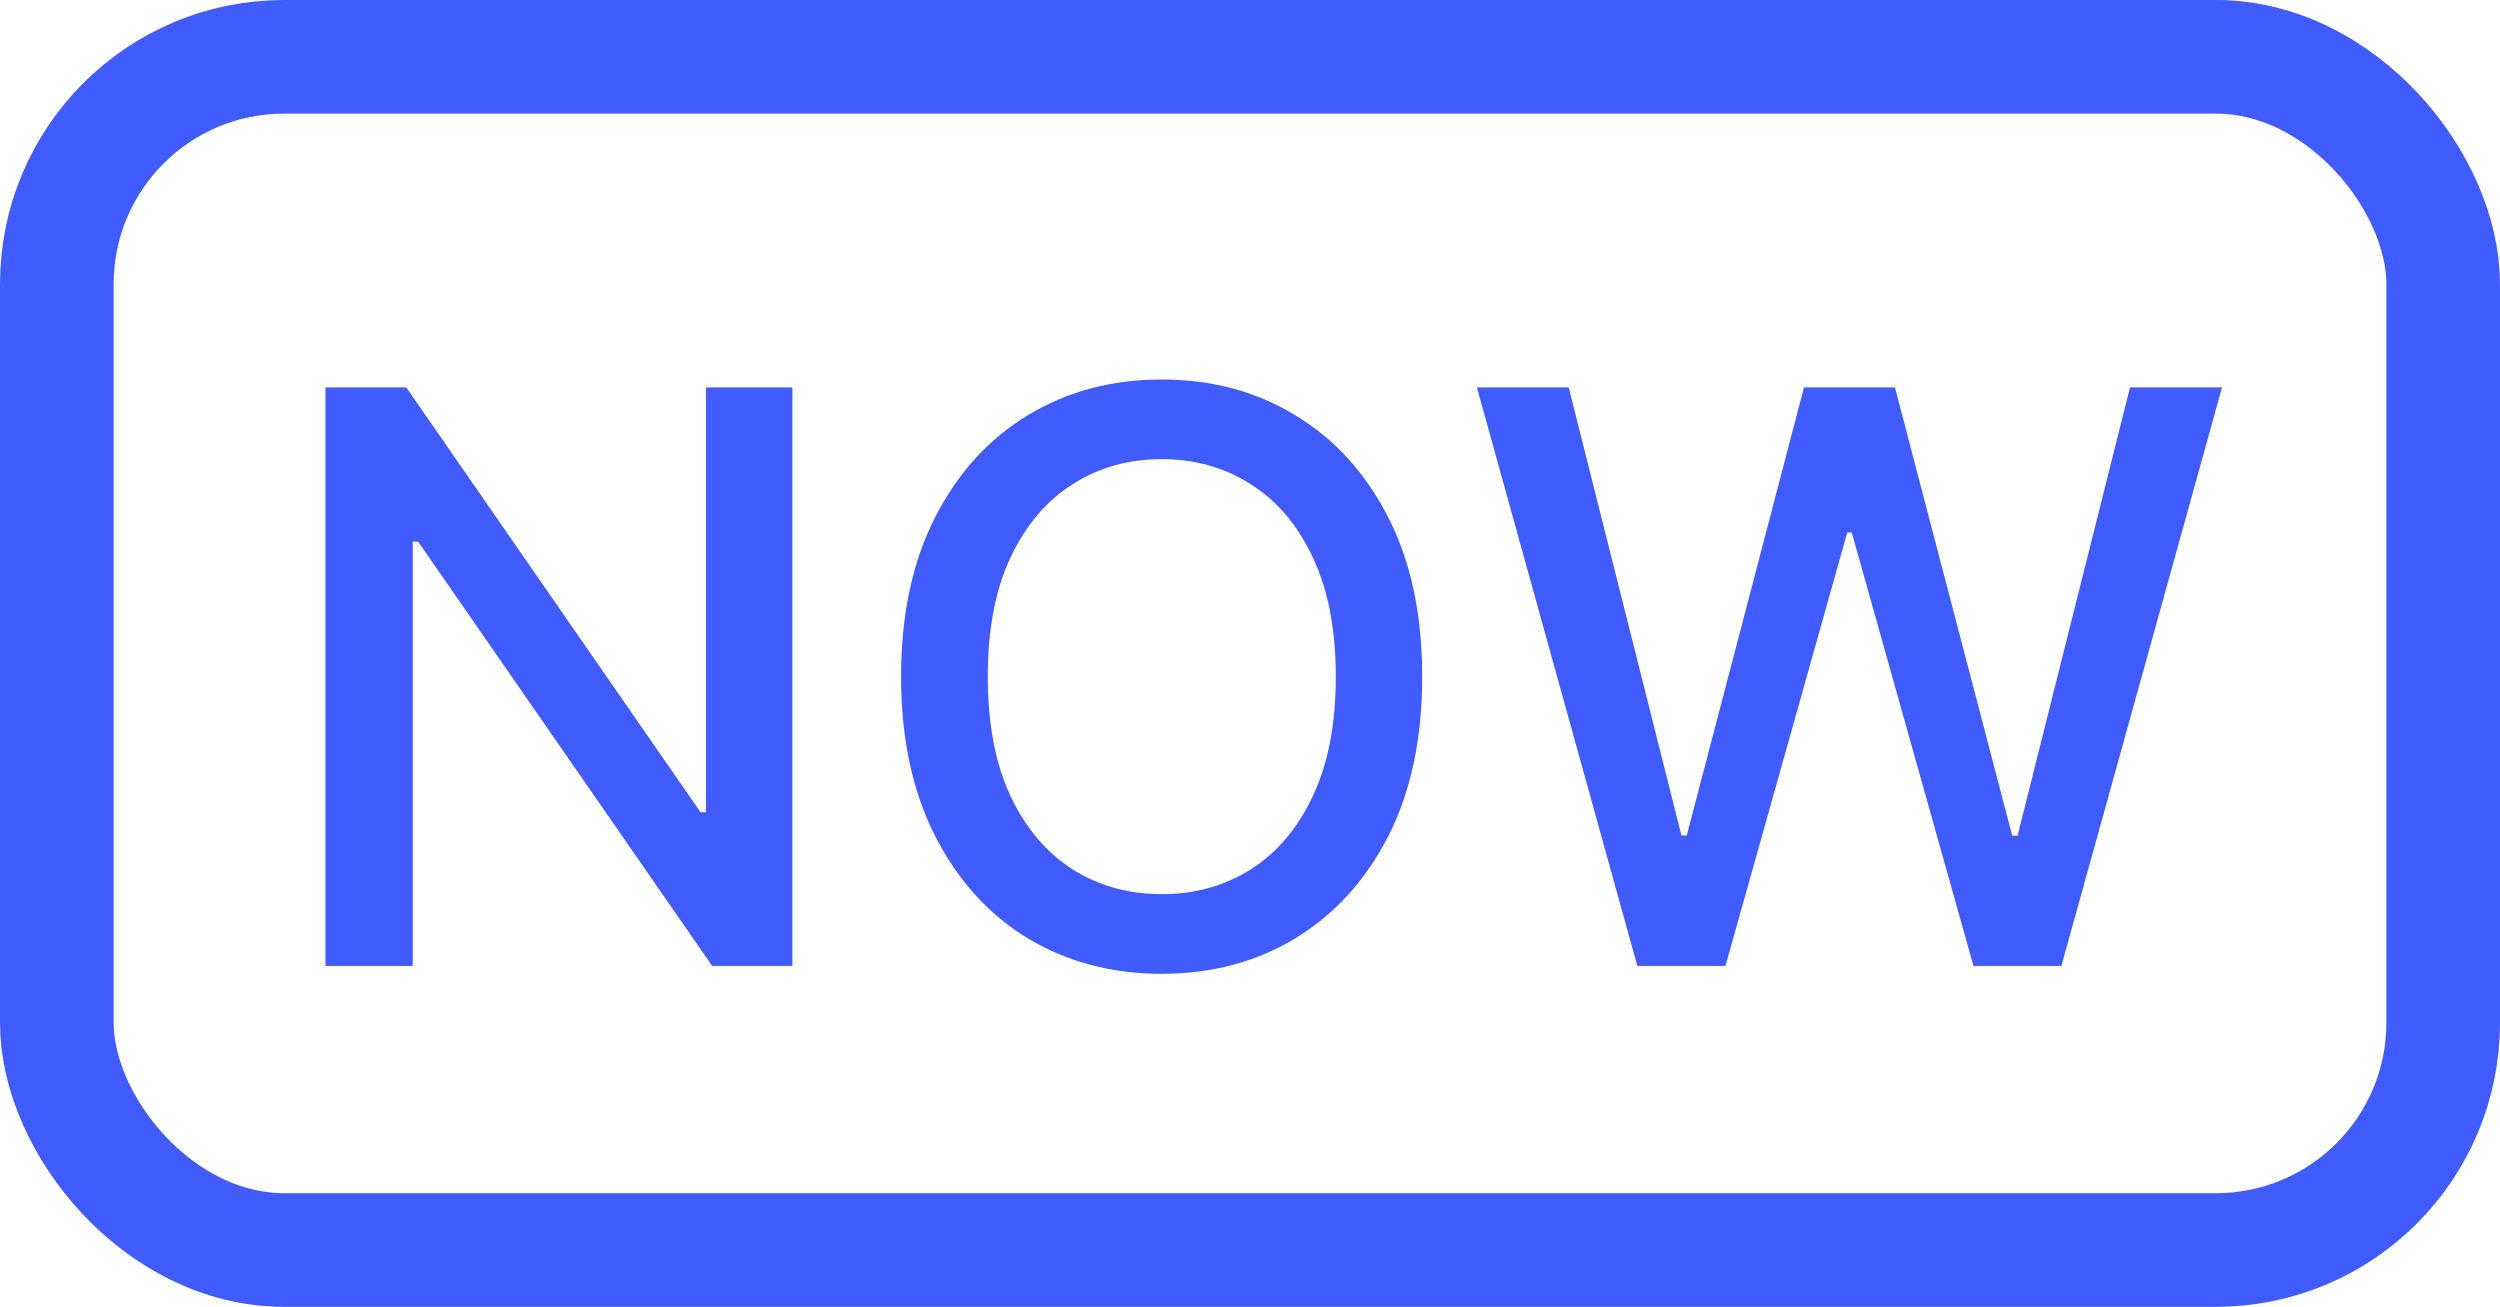 <svg width="44" height="23" viewBox="0 0 44 23" fill="none" xmlns="http://www.w3.org/2000/svg">
<rect x="1" y="1" width="42" height="21" rx="4" stroke="#405CFF" stroke-width="2"/>
<path d="M13.946 6.818V17H12.534L7.359 9.533H7.264V17H5.728V6.818H7.15L12.33 14.296H12.425V6.818H13.946ZM25.031 11.909C25.031 12.996 24.833 13.931 24.435 14.713C24.037 15.492 23.492 16.092 22.799 16.513C22.11 16.93 21.326 17.139 20.448 17.139C19.566 17.139 18.779 16.93 18.086 16.513C17.397 16.092 16.853 15.49 16.455 14.708C16.058 13.926 15.859 12.993 15.859 11.909C15.859 10.822 16.058 9.889 16.455 9.11C16.853 8.328 17.397 7.728 18.086 7.31C18.779 6.889 19.566 6.679 20.448 6.679C21.326 6.679 22.11 6.889 22.799 7.31C23.492 7.728 24.037 8.328 24.435 9.11C24.833 9.889 25.031 10.822 25.031 11.909ZM23.51 11.909C23.51 11.081 23.376 10.383 23.107 9.816C22.842 9.246 22.478 8.815 22.014 8.523C21.553 8.228 21.031 8.081 20.448 8.081C19.861 8.081 19.337 8.228 18.877 8.523C18.416 8.815 18.051 9.246 17.783 9.816C17.518 10.383 17.385 11.081 17.385 11.909C17.385 12.738 17.518 13.437 17.783 14.007C18.051 14.574 18.416 15.005 18.877 15.3C19.337 15.591 19.861 15.737 20.448 15.737C21.031 15.737 21.553 15.591 22.014 15.3C22.478 15.005 22.842 14.574 23.107 14.007C23.376 13.437 23.51 12.738 23.51 11.909ZM28.817 17L25.993 6.818H27.609L29.593 14.703H29.687L31.75 6.818H33.351L35.415 14.708H35.509L37.488 6.818H39.108L36.28 17H34.733L32.591 9.374H32.511L30.368 17H28.817Z" fill="#405CFF"/>
</svg>
